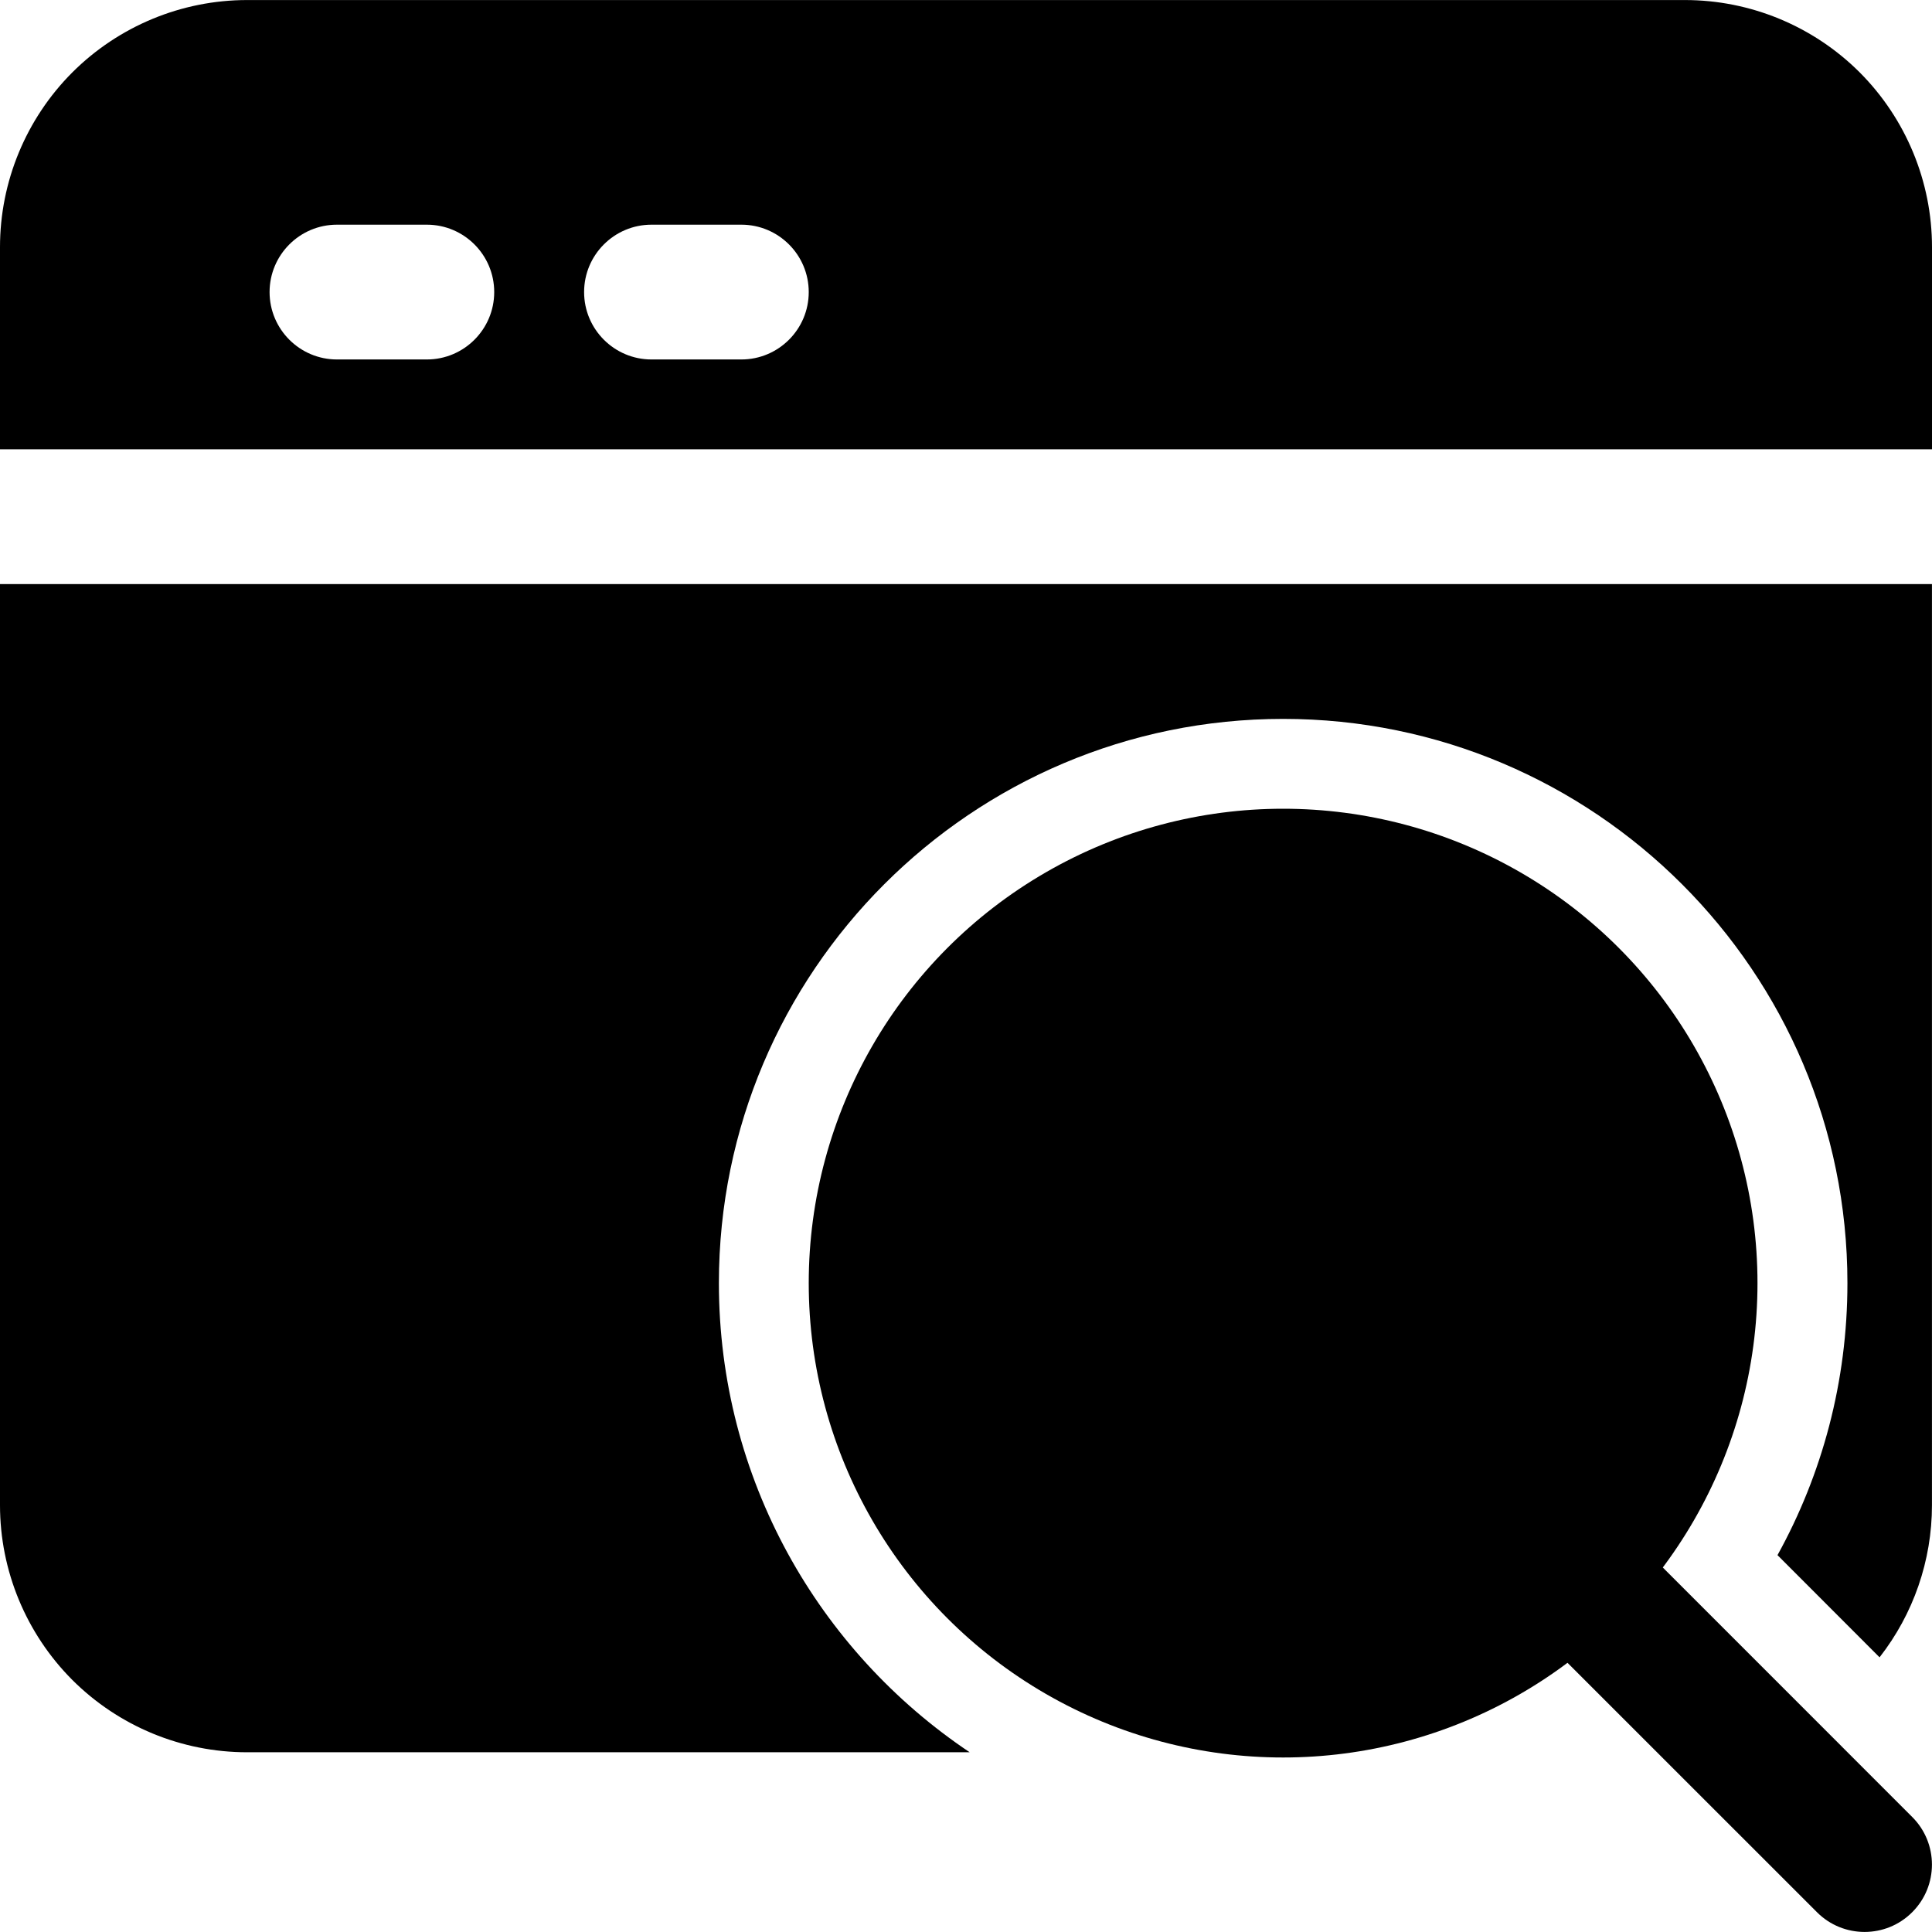 <?xml version="1.0" encoding="UTF-8"?><svg id="Layer_2" xmlns="http://www.w3.org/2000/svg" viewBox="0 0 458.67 458.66"><defs><style>.cls-1{fill-rule:evenodd;}</style></defs><g id="Layer_1-2"><g id="Icon"><circle cx="304.62" cy="304.62" r="112.62"/><path class="cls-1" d="M453.97,431.36l-69.01-69.03c-6.25-6.23-16.38-6.23-22.63,0-6.23,6.25-6.23,16.38,0,22.63l69.03,69.01c6.23,6.25,16.38,6.25,22.61,0,6.25-6.23,6.25-16.38,0-22.61h0Z"/><path class="cls-1" d="M230.21,416c-35.9-24.04-59.54-64.98-59.54-111.38,0-73.92,60.03-133.95,133.95-133.95s133.97,60.03,133.97,133.95c0,23.42-6.02,45.44-16.6,64.58l24.23,24.26c8.02-10.26,12.44-22.95,12.44-36.12V138.67H0v218.67C0,372.89,6.19,387.82,17.17,398.83c11.01,10.99,25.94,17.17,41.49,17.17H230.21ZM0,106.67H458.67V58.67c0-15.55-6.19-30.49-17.17-41.49-11.01-10.99-25.94-17.17-41.49-17.17H58.67c-15.55,0-30.49,6.19-41.49,17.17C6.19,28.18,0,43.11,0,58.67v48Zm80-21.33h21.33c8.83,0,16-7.17,16-16s-7.17-16-16-16h-21.33c-8.83,0-16,7.17-16,16s7.17,16,16,16Zm74.67,0h21.33c8.83,0,16-7.17,16-16s-7.17-16-16-16h-21.33c-8.83,0-16,7.17-16,16s7.17,16,16,16Z"/></g></g></svg>